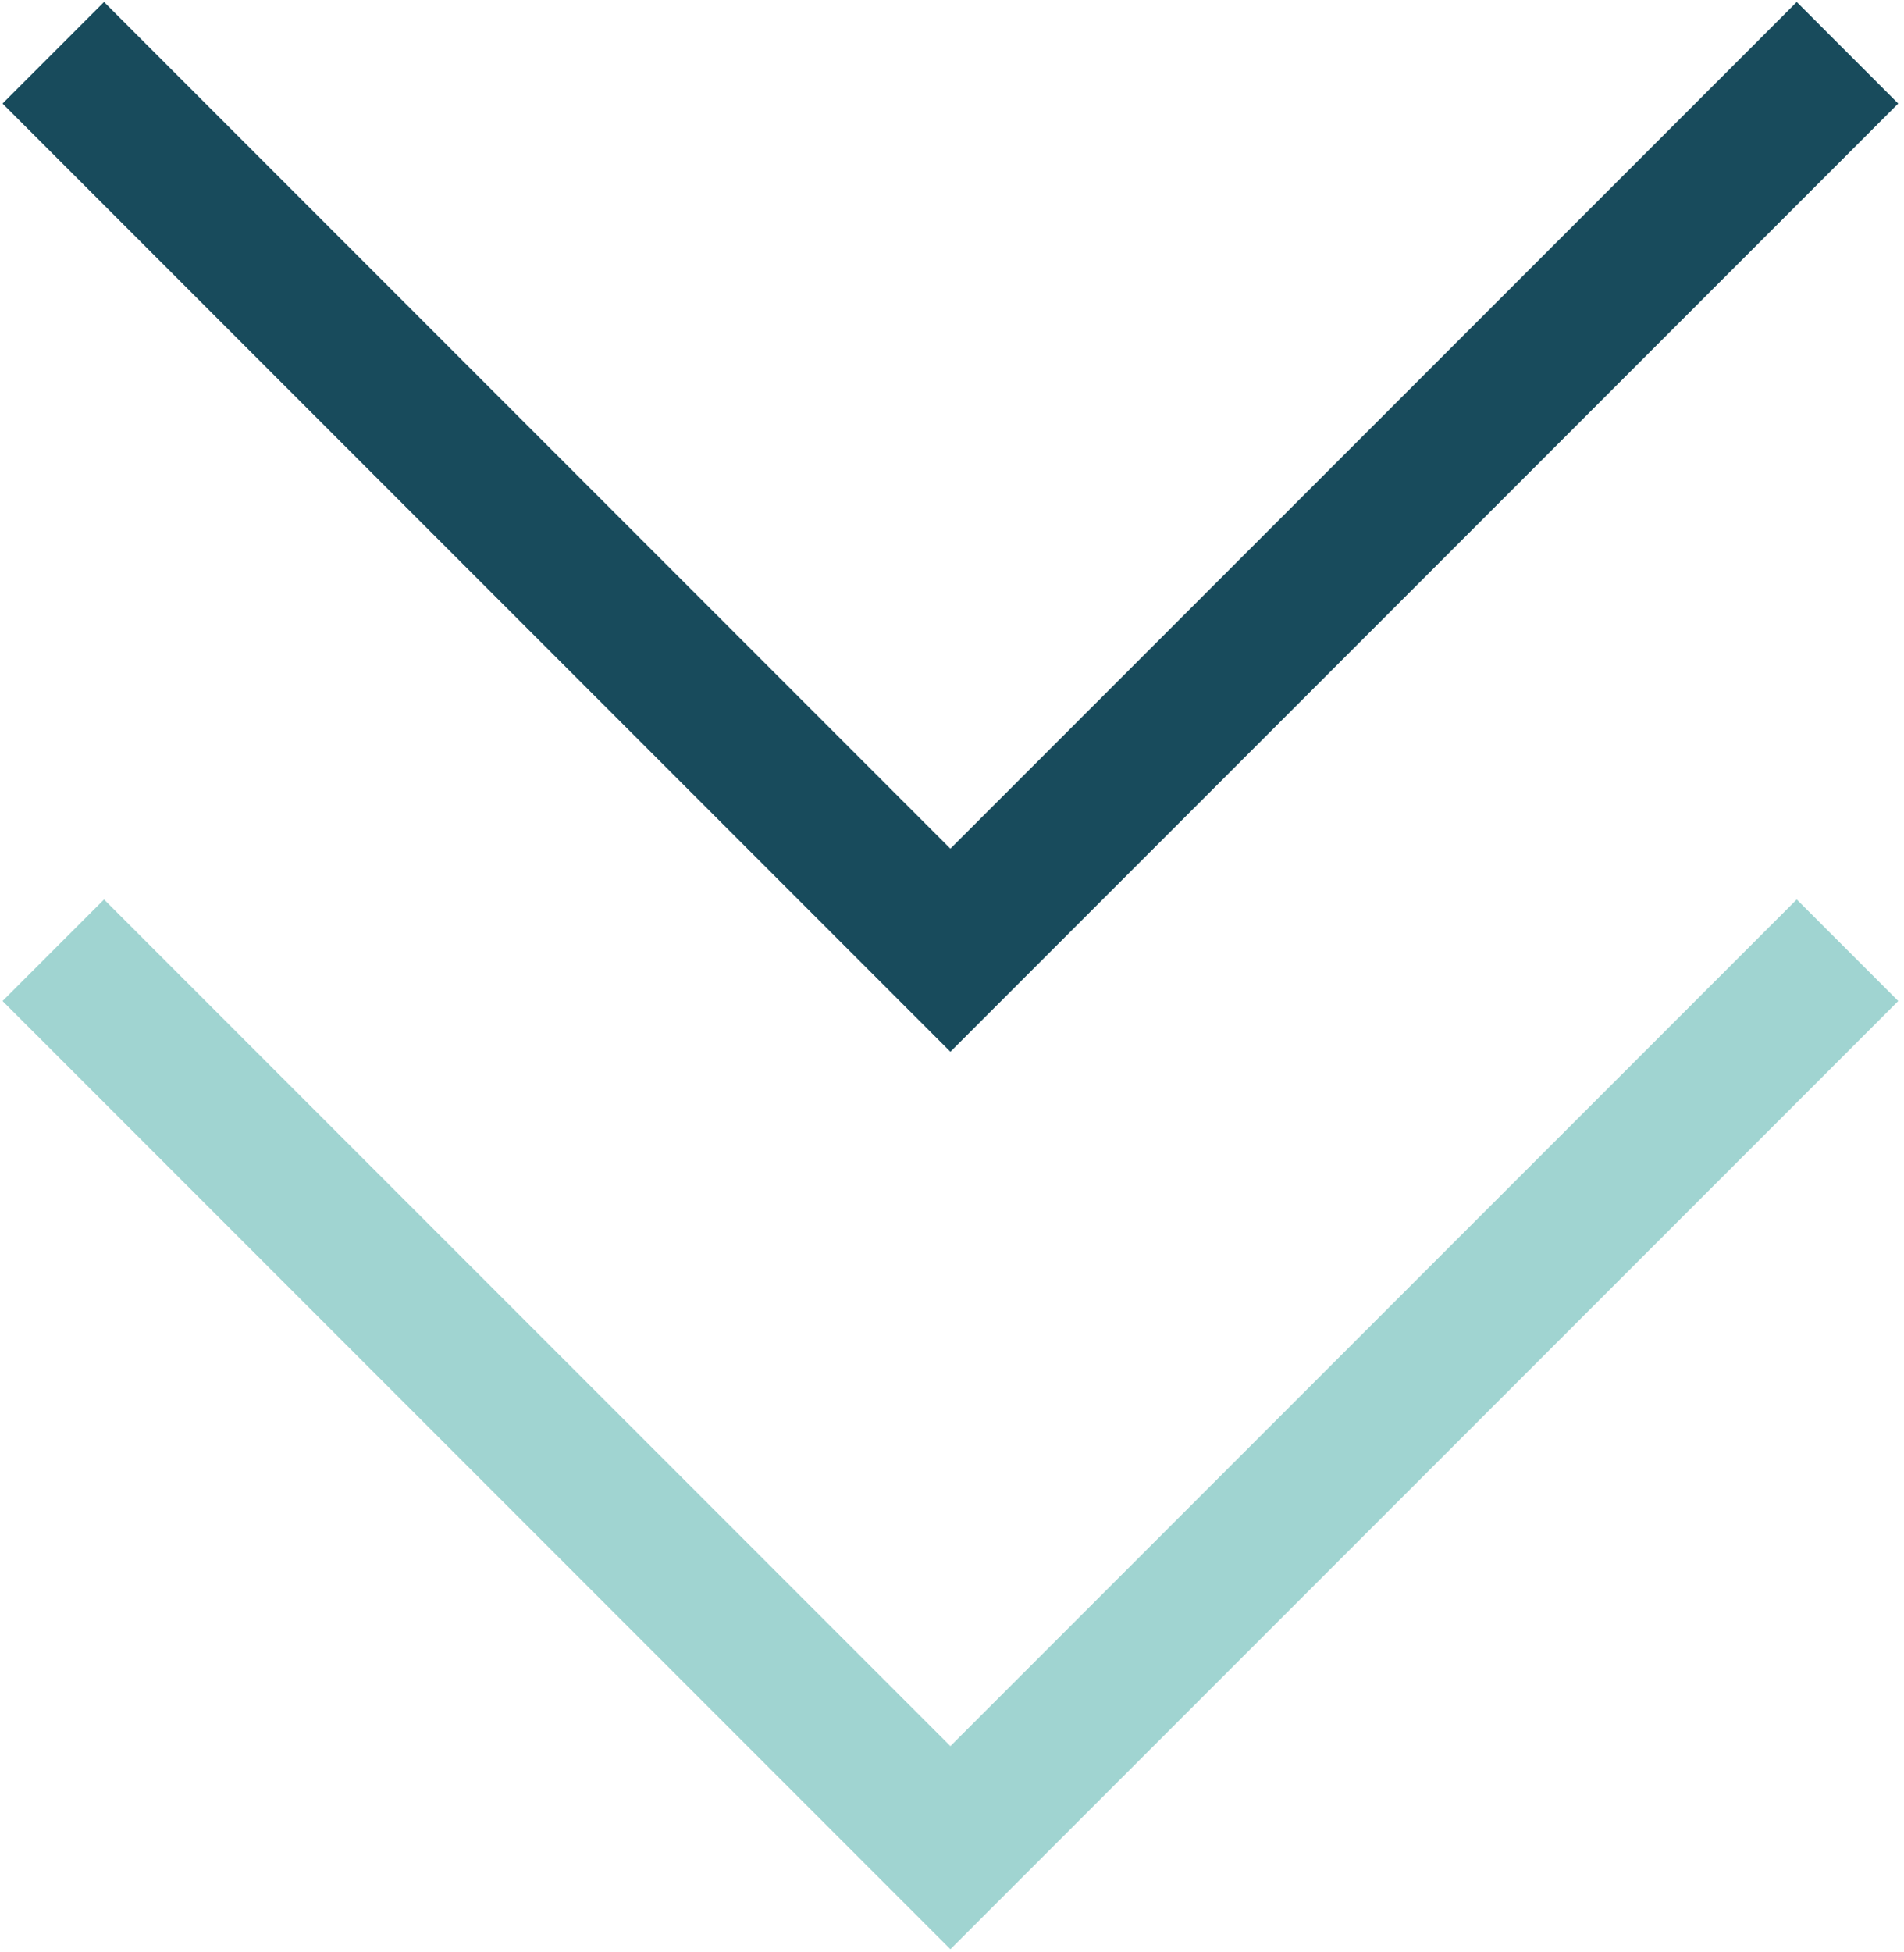 <?xml version="1.0" encoding="UTF-8"?><svg id="Layer_1" xmlns="http://www.w3.org/2000/svg" viewBox="0 0 106.12 108.74"><defs><style>.cls-1{stroke:#a0d4d1;}.cls-1,.cls-2{fill:none;stroke-width:8px;}.cls-2{stroke:#184b5c;}</style></defs><path class="cls-1" d="M102.97,52.94l-50,50L2.97,52.94"/><path class="cls-2" d="M102.97,2.94l-50,50L2.97,2.94"/></svg>